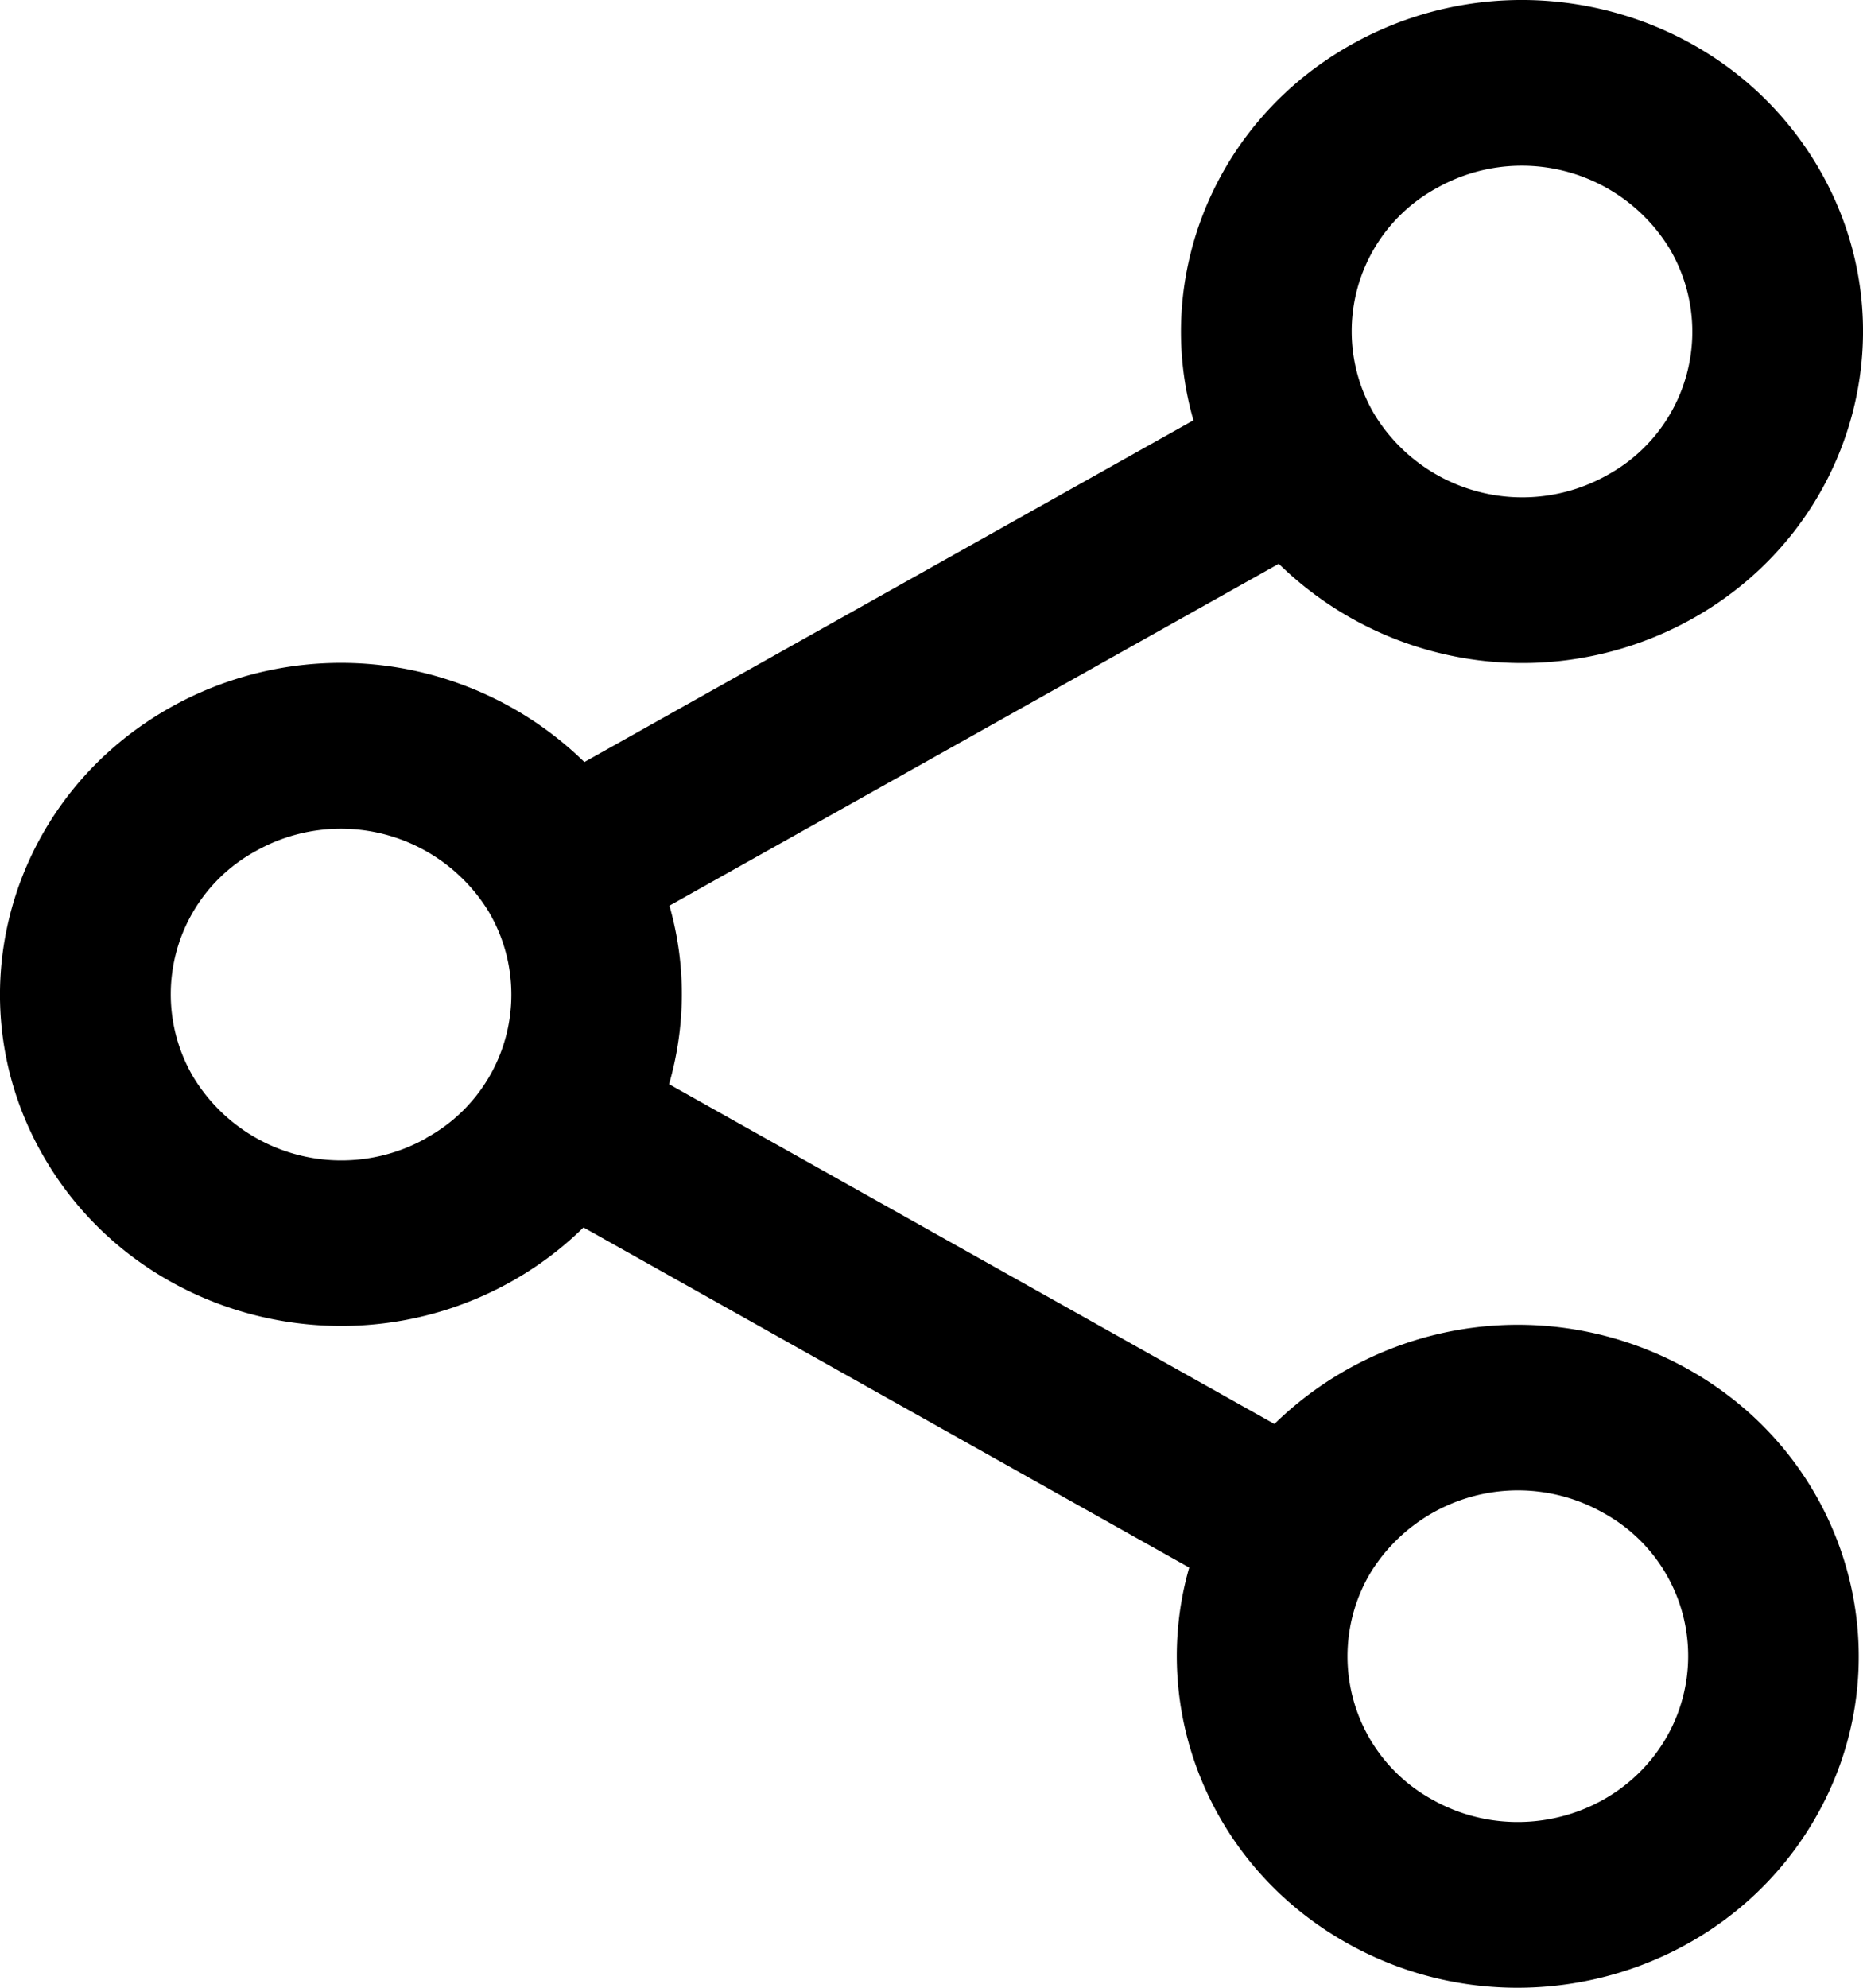 <svg xmlns="http://www.w3.org/2000/svg" width="15" height="16" viewBox="0 0 15 16">
    <path fill="#000" fill-rule="evenodd" d="M3.432 9.16a1.314 1.314 0 0 0 .502-1.823A1.395 1.395 0 0 0 2.06 6.85a1.313 1.313 0 0 0-.502 1.822 1.394 1.394 0 0 0 1.875.489zm1.266.72a2.739 2.739 0 0 1-.58.435c-1.313.737-2.992.3-3.75-.977C-.39 8.062.06 6.431 1.373 5.694a2.805 2.805 0 0 1 3.332.44l4.904-2.751C9.28 2.238 9.774.979 10.882.358c1.313-.737 2.992-.3 3.75.977.758 1.276.308 2.907-1.004 3.644a2.805 2.805 0 0 1-3.332-.441L5.39 7.29c.137.478.13.975-.003 1.437l4.874 2.735a2.805 2.805 0 0 1 3.332-.44c1.313.736 1.762 2.368 1.005 3.643-.758 1.277-2.438 1.714-3.75.977-1.108-.621-1.601-1.88-1.273-3.024L4.698 9.88zm8.243-6.056a1.314 1.314 0 0 0 .502-1.822 1.394 1.394 0 0 0-1.874-.489 1.313 1.313 0 0 0-.503 1.822 1.395 1.395 0 0 0 1.875.489zm-1.406 10.663c.656.368 1.495.15 1.874-.488a1.313 1.313 0 0 0-.501-1.822 1.394 1.394 0 0 0-1.876.487 1.315 1.315 0 0 0 .503 1.823z"/>
</svg>
